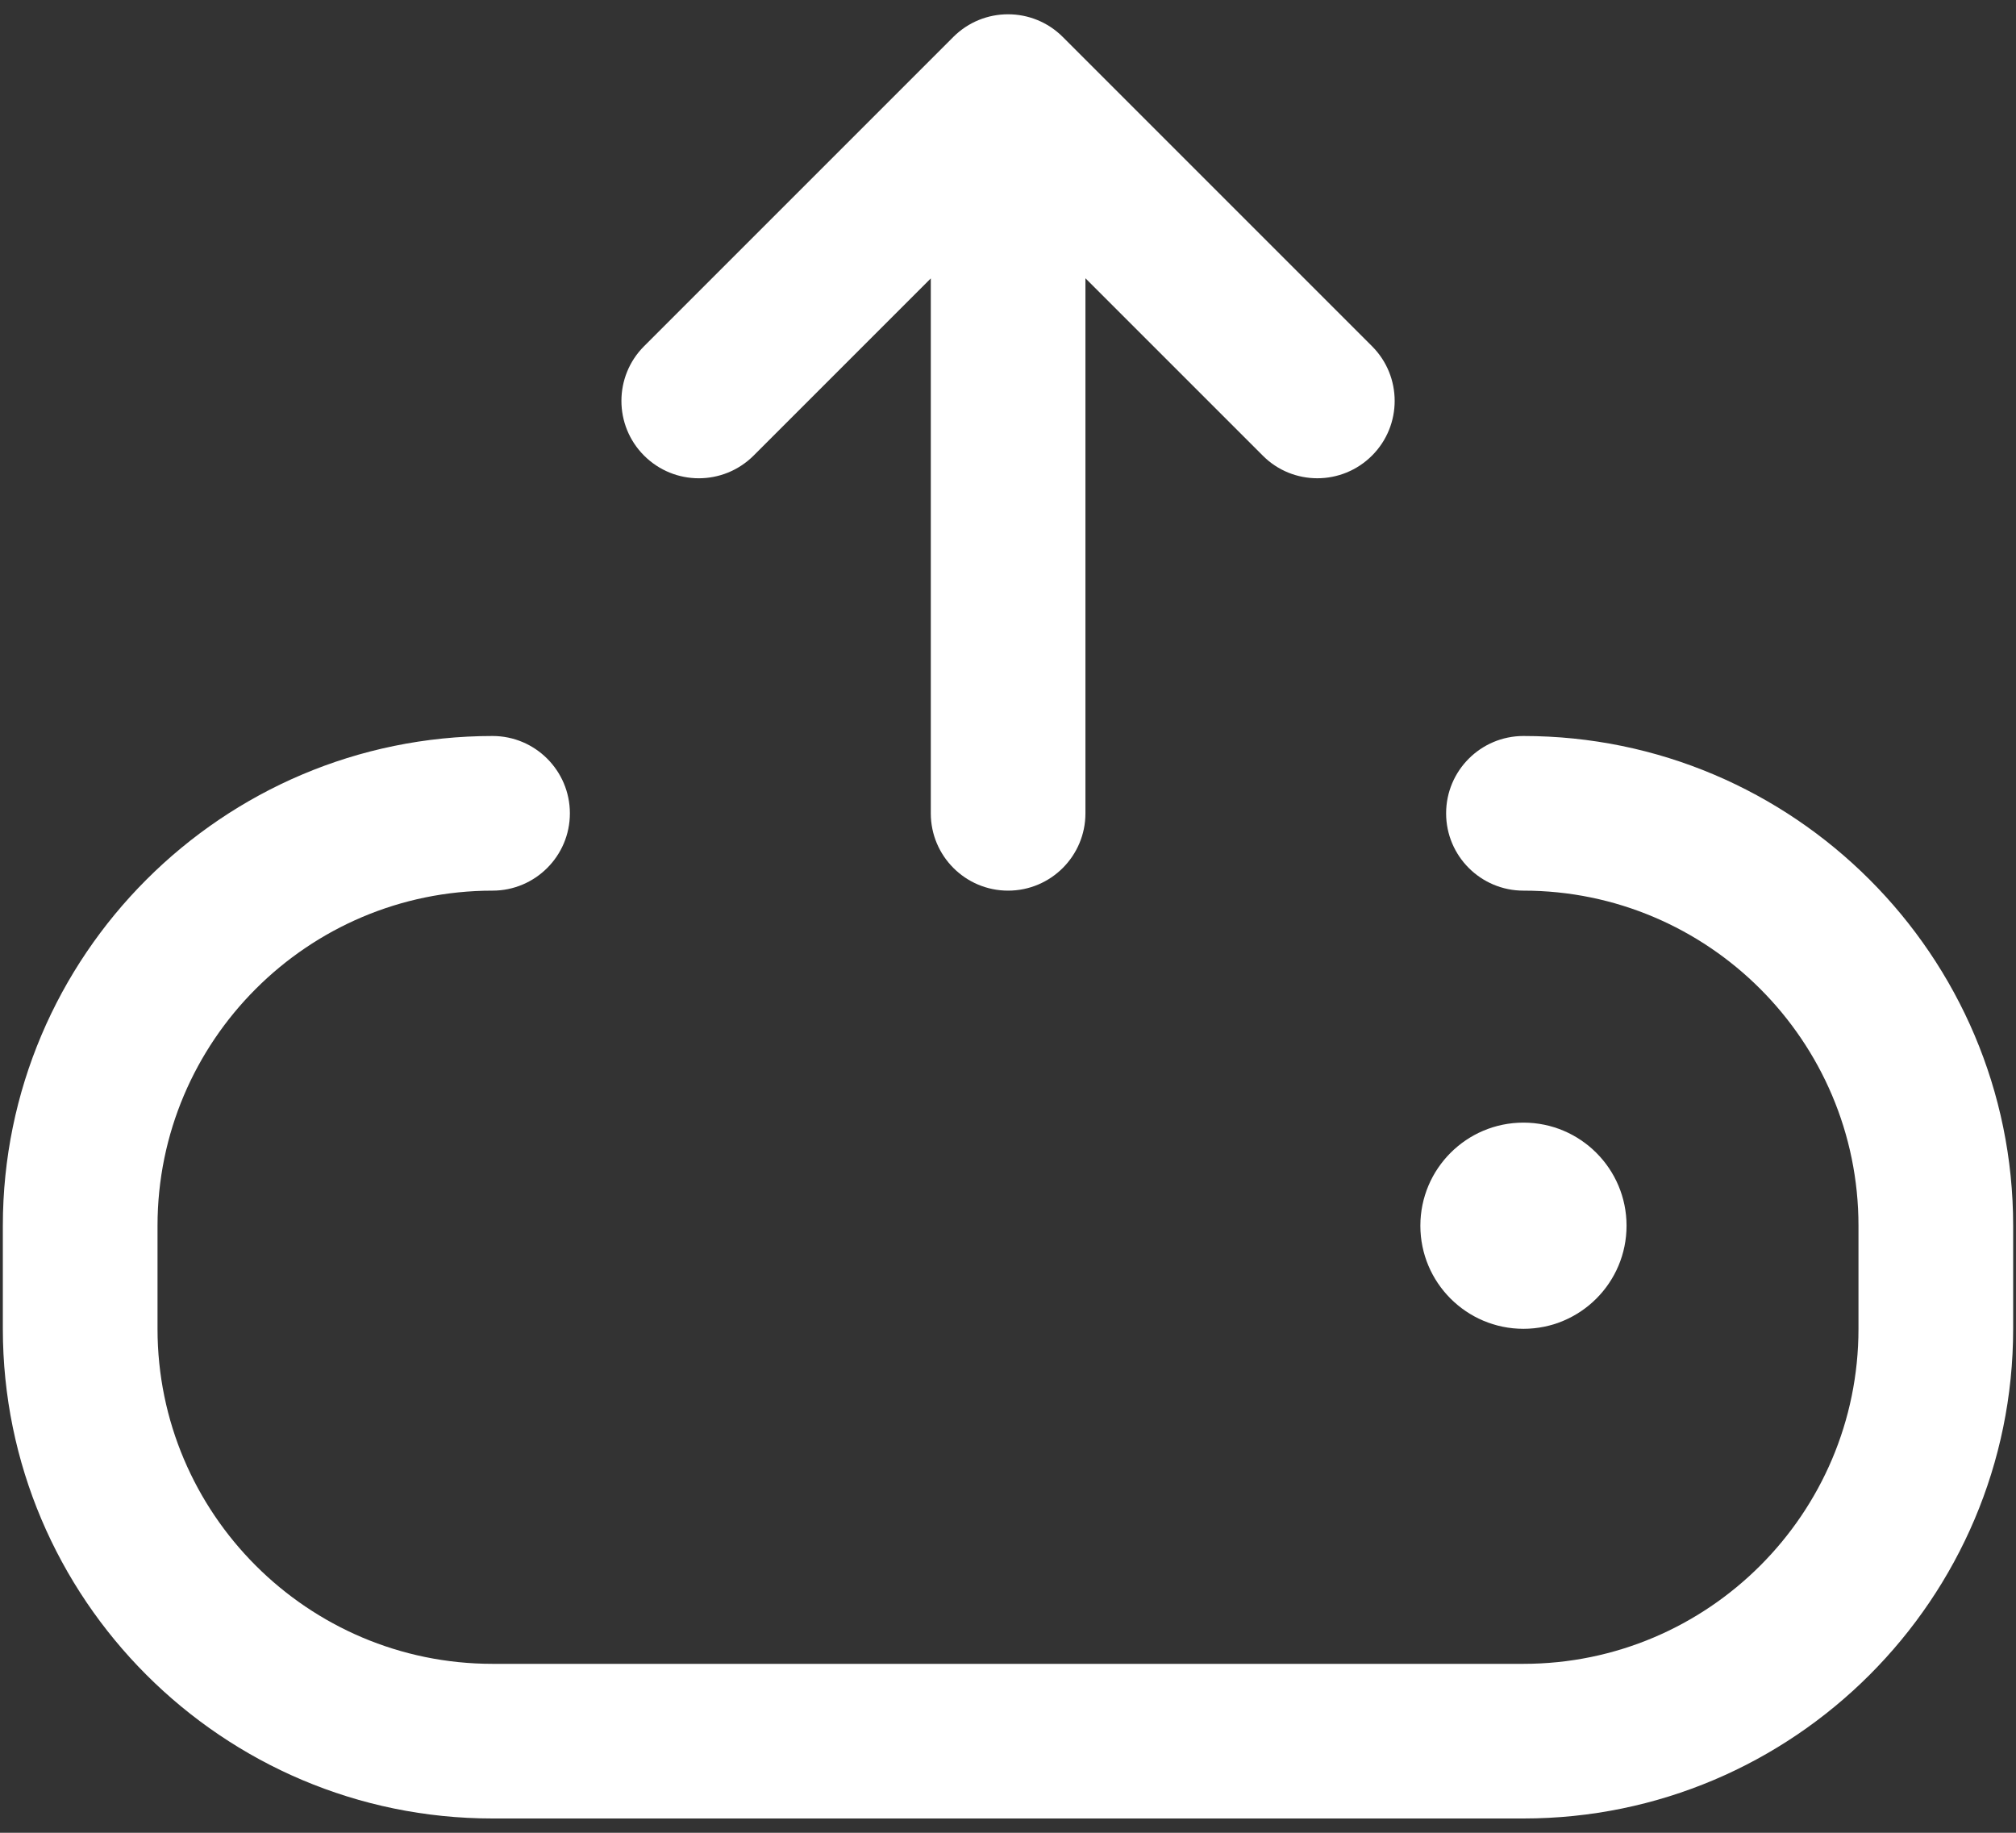 <svg width="44" height="40" viewBox="0 0 44 40" fill="none" xmlns="http://www.w3.org/2000/svg">
<rect x="0" y="0" width="44" height="40" fill="#333333" stroke="none"/>
<path d="M14.057 9.943C13.398 9.284 13.398 8.215 14.057 7.556L20.807 0.806C21.467 0.147 22.535 0.147 23.195 0.806L29.945 7.556C30.604 8.215 30.604 9.284 29.945 9.943C29.616 10.272 29.184 10.438 28.752 10.438C28.32 10.438 27.888 10.274 27.56 9.943L23.69 6.073V17.751C23.69 18.682 22.934 19.438 22.002 19.438C21.071 19.438 20.315 18.682 20.315 17.751V6.076L16.445 9.946C15.783 10.603 14.717 10.603 14.057 9.943ZM33.25 16.063C32.319 16.063 31.562 16.819 31.562 17.751C31.562 18.682 32.319 19.438 33.25 19.438C37.282 19.438 40.562 22.719 40.562 26.751V29.001C40.562 33.033 37.282 36.313 33.25 36.313H10.75C6.718 36.313 3.438 33.033 3.438 29.001V26.751C3.438 22.719 6.718 19.438 10.75 19.438C11.681 19.438 12.438 18.682 12.438 17.751C12.438 16.819 11.681 16.063 10.75 16.063C4.857 16.063 0.062 20.858 0.062 26.751V29.001C0.062 34.894 4.857 39.688 10.75 39.688H33.25C39.143 39.688 43.938 34.894 43.938 29.001V26.751C43.938 20.858 39.143 16.063 33.25 16.063ZM35.5 26.751C35.5 25.509 34.492 24.501 33.25 24.501C32.008 24.501 31 25.509 31 26.751C31 27.993 32.008 29.001 33.25 29.001C34.492 29.001 35.5 27.993 35.5 26.751Z" fill="white"/>
</svg>

